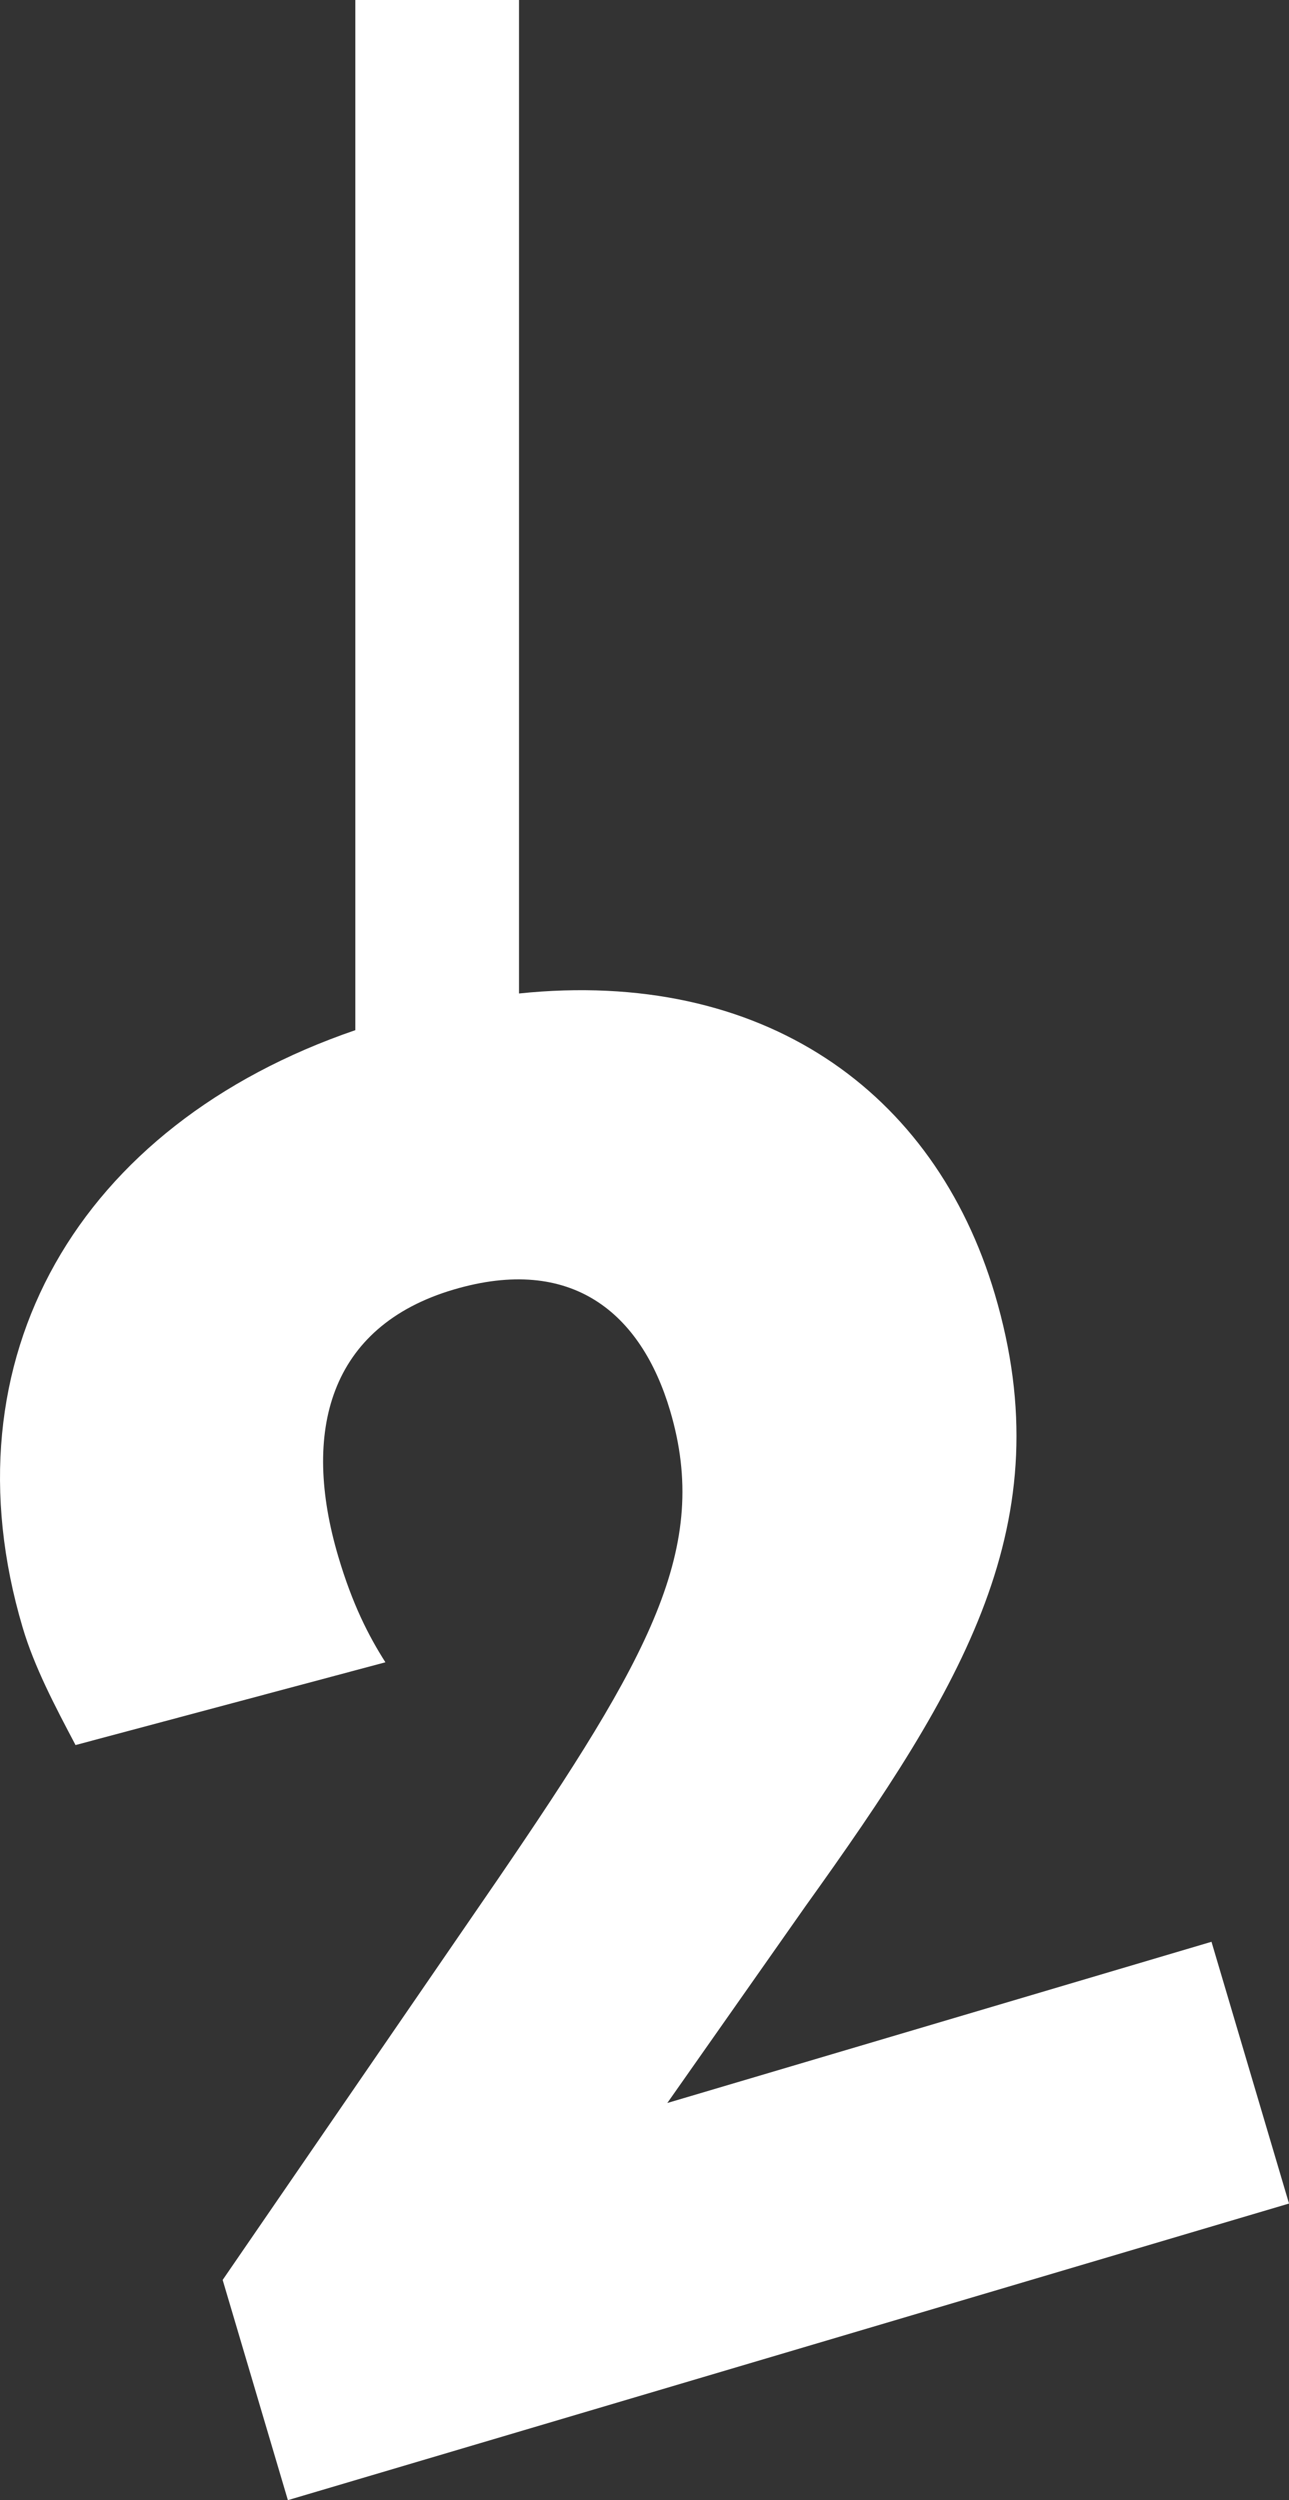 <?xml version="1.0" encoding="utf-8"?>
<!-- Generator: Adobe Illustrator 16.0.4, SVG Export Plug-In . SVG Version: 6.00 Build 0)  -->
<!DOCTYPE svg PUBLIC "-//W3C//DTD SVG 1.1//EN" "http://www.w3.org/Graphics/SVG/1.1/DTD/svg11.dtd">
<svg version="1.1" id="Layer_1" xmlns="http://www.w3.org/2000/svg" xmlns:xlink="http://www.w3.org/1999/xlink" x="0px" y="0px"
	 width="86.605px" height="167.954px"
	 viewBox="41.697 0 86.605 167.954" enable-background="new 41.697 0 86.605 167.954"
	 xml:space="preserve">
<rect x="41.697" y="0" width="86.605" height="167.954" fill="#333333" stroke="none"/>
<path fill="#FFFFFF" d="M76.568,0v66.74c16.351-1.7,27.923,6.54,31.97,20.201c4.547,15.351-2.085,26.271-12.718,41.108
	l-9.288,13.226l36.562-10.83l5.209,17.584l-67.264,19.925l-4.382-14.793l18.454-26.869c10.271-15.035,14.34-22.312,11.61-31.522
	c-1.942-6.559-6.599-10.493-14.554-8.137c-8.373,2.481-10.224,9.557-7.743,17.93c0.95,3.209,2.03,5.318,3.167,7.106l-20.819,5.56
	c-1.385-2.625-2.77-5.25-3.555-7.902C37.866,91.264,46.96,75.58,65.571,69.204V0H76.568z"/>
</svg>
